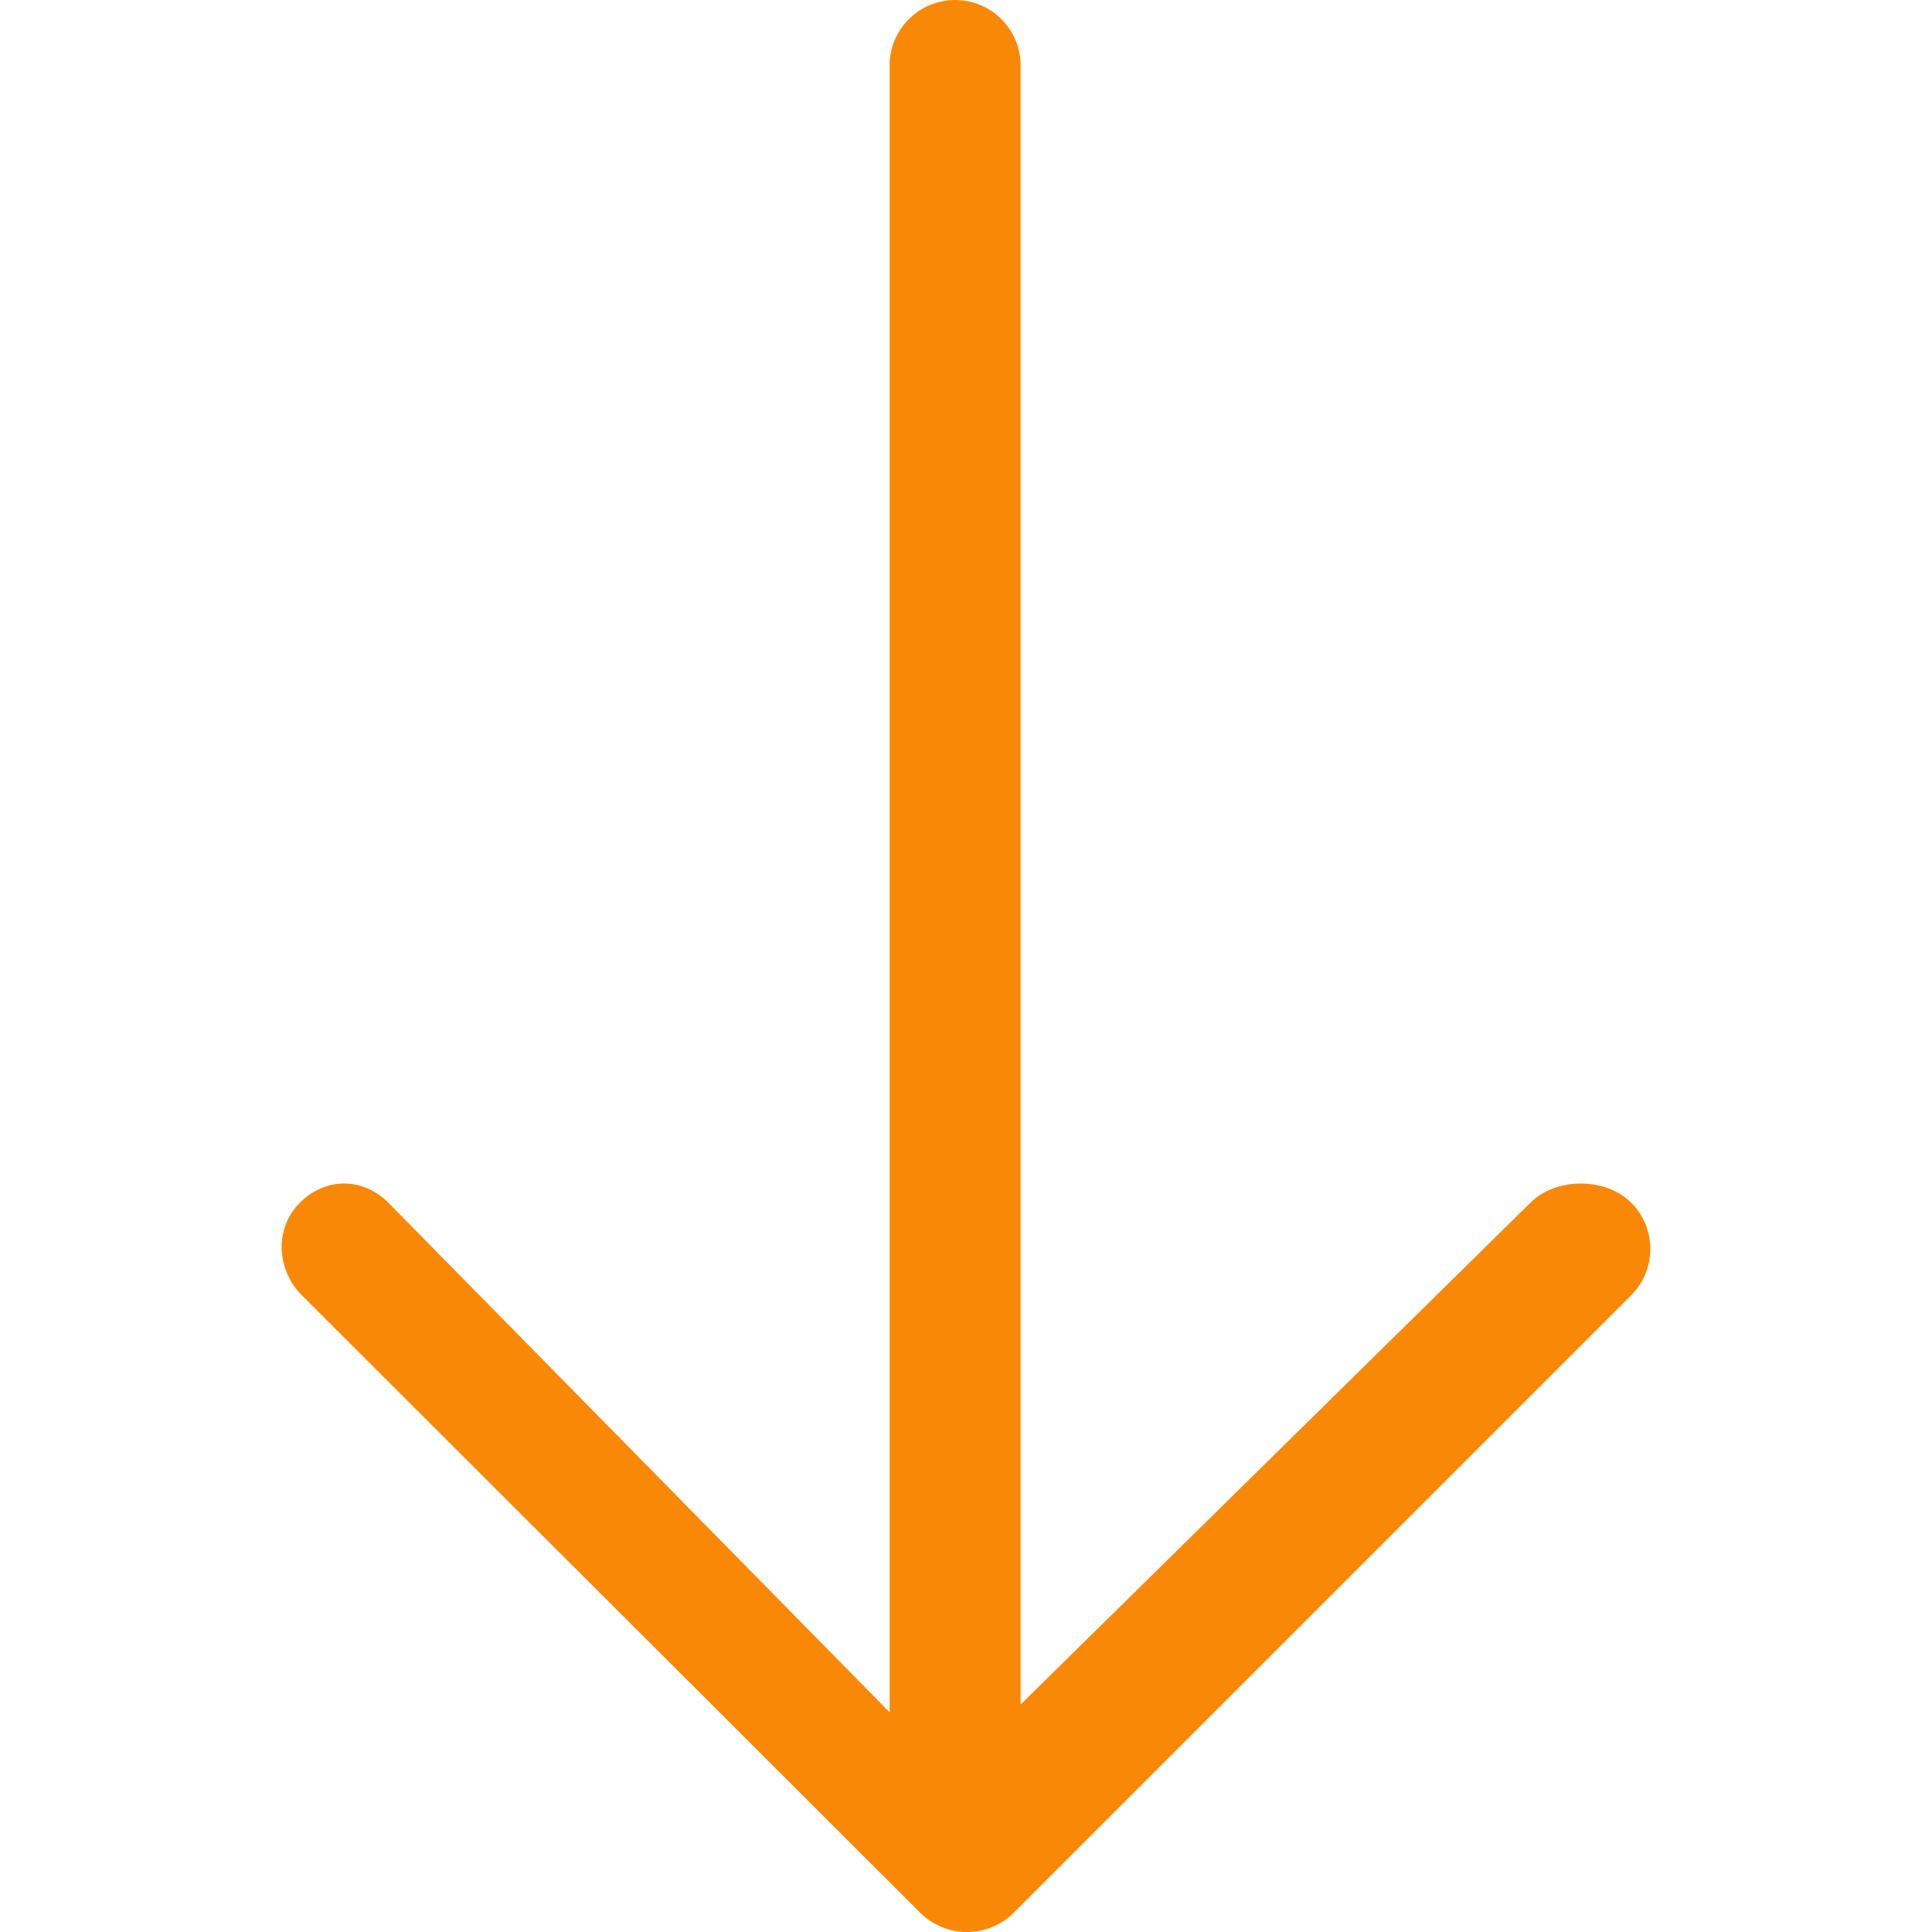 <?xml version="1.0" encoding="iso-8859-1"?>
<!-- Generator: Adobe Illustrator 19.1.0, SVG Export Plug-In . SVG Version: 6.00 Build 0)  -->
<svg version="1.1" id="Capa_1" xmlns="http://www.w3.org/2000/svg" xmlns:xlink="http://www.w3.org/1999/xlink" x="0px" y="0px"
	 viewBox="0 0 58.999 58.999" style="enable-background:new 0 0 58.999 58.999;" xml:space="preserve">
<g>
	<g>
		<path  fill = "#FA8807" d="M29.167,0c-1.104,0-2,0.896-2,2v50.289L11.86,36.728c-0.781-0.781-1.922-0.781-2.703,0
			c-0.781,0.78-0.719,2.047,0.062,2.828l18.883,18.857c0.375,0.375,0.899,0.586,1.43,0.586s1.047-0.211,1.422-0.586l18.857-18.857
			c0.781-0.781,0.783-2.048,0.002-2.828c-0.781-0.781-2.296-0.781-3.077,0L31.167,52.052V2C31.167,0.895,30.271,0,29.167,0z"/>
	</g>
</g>
</svg>
